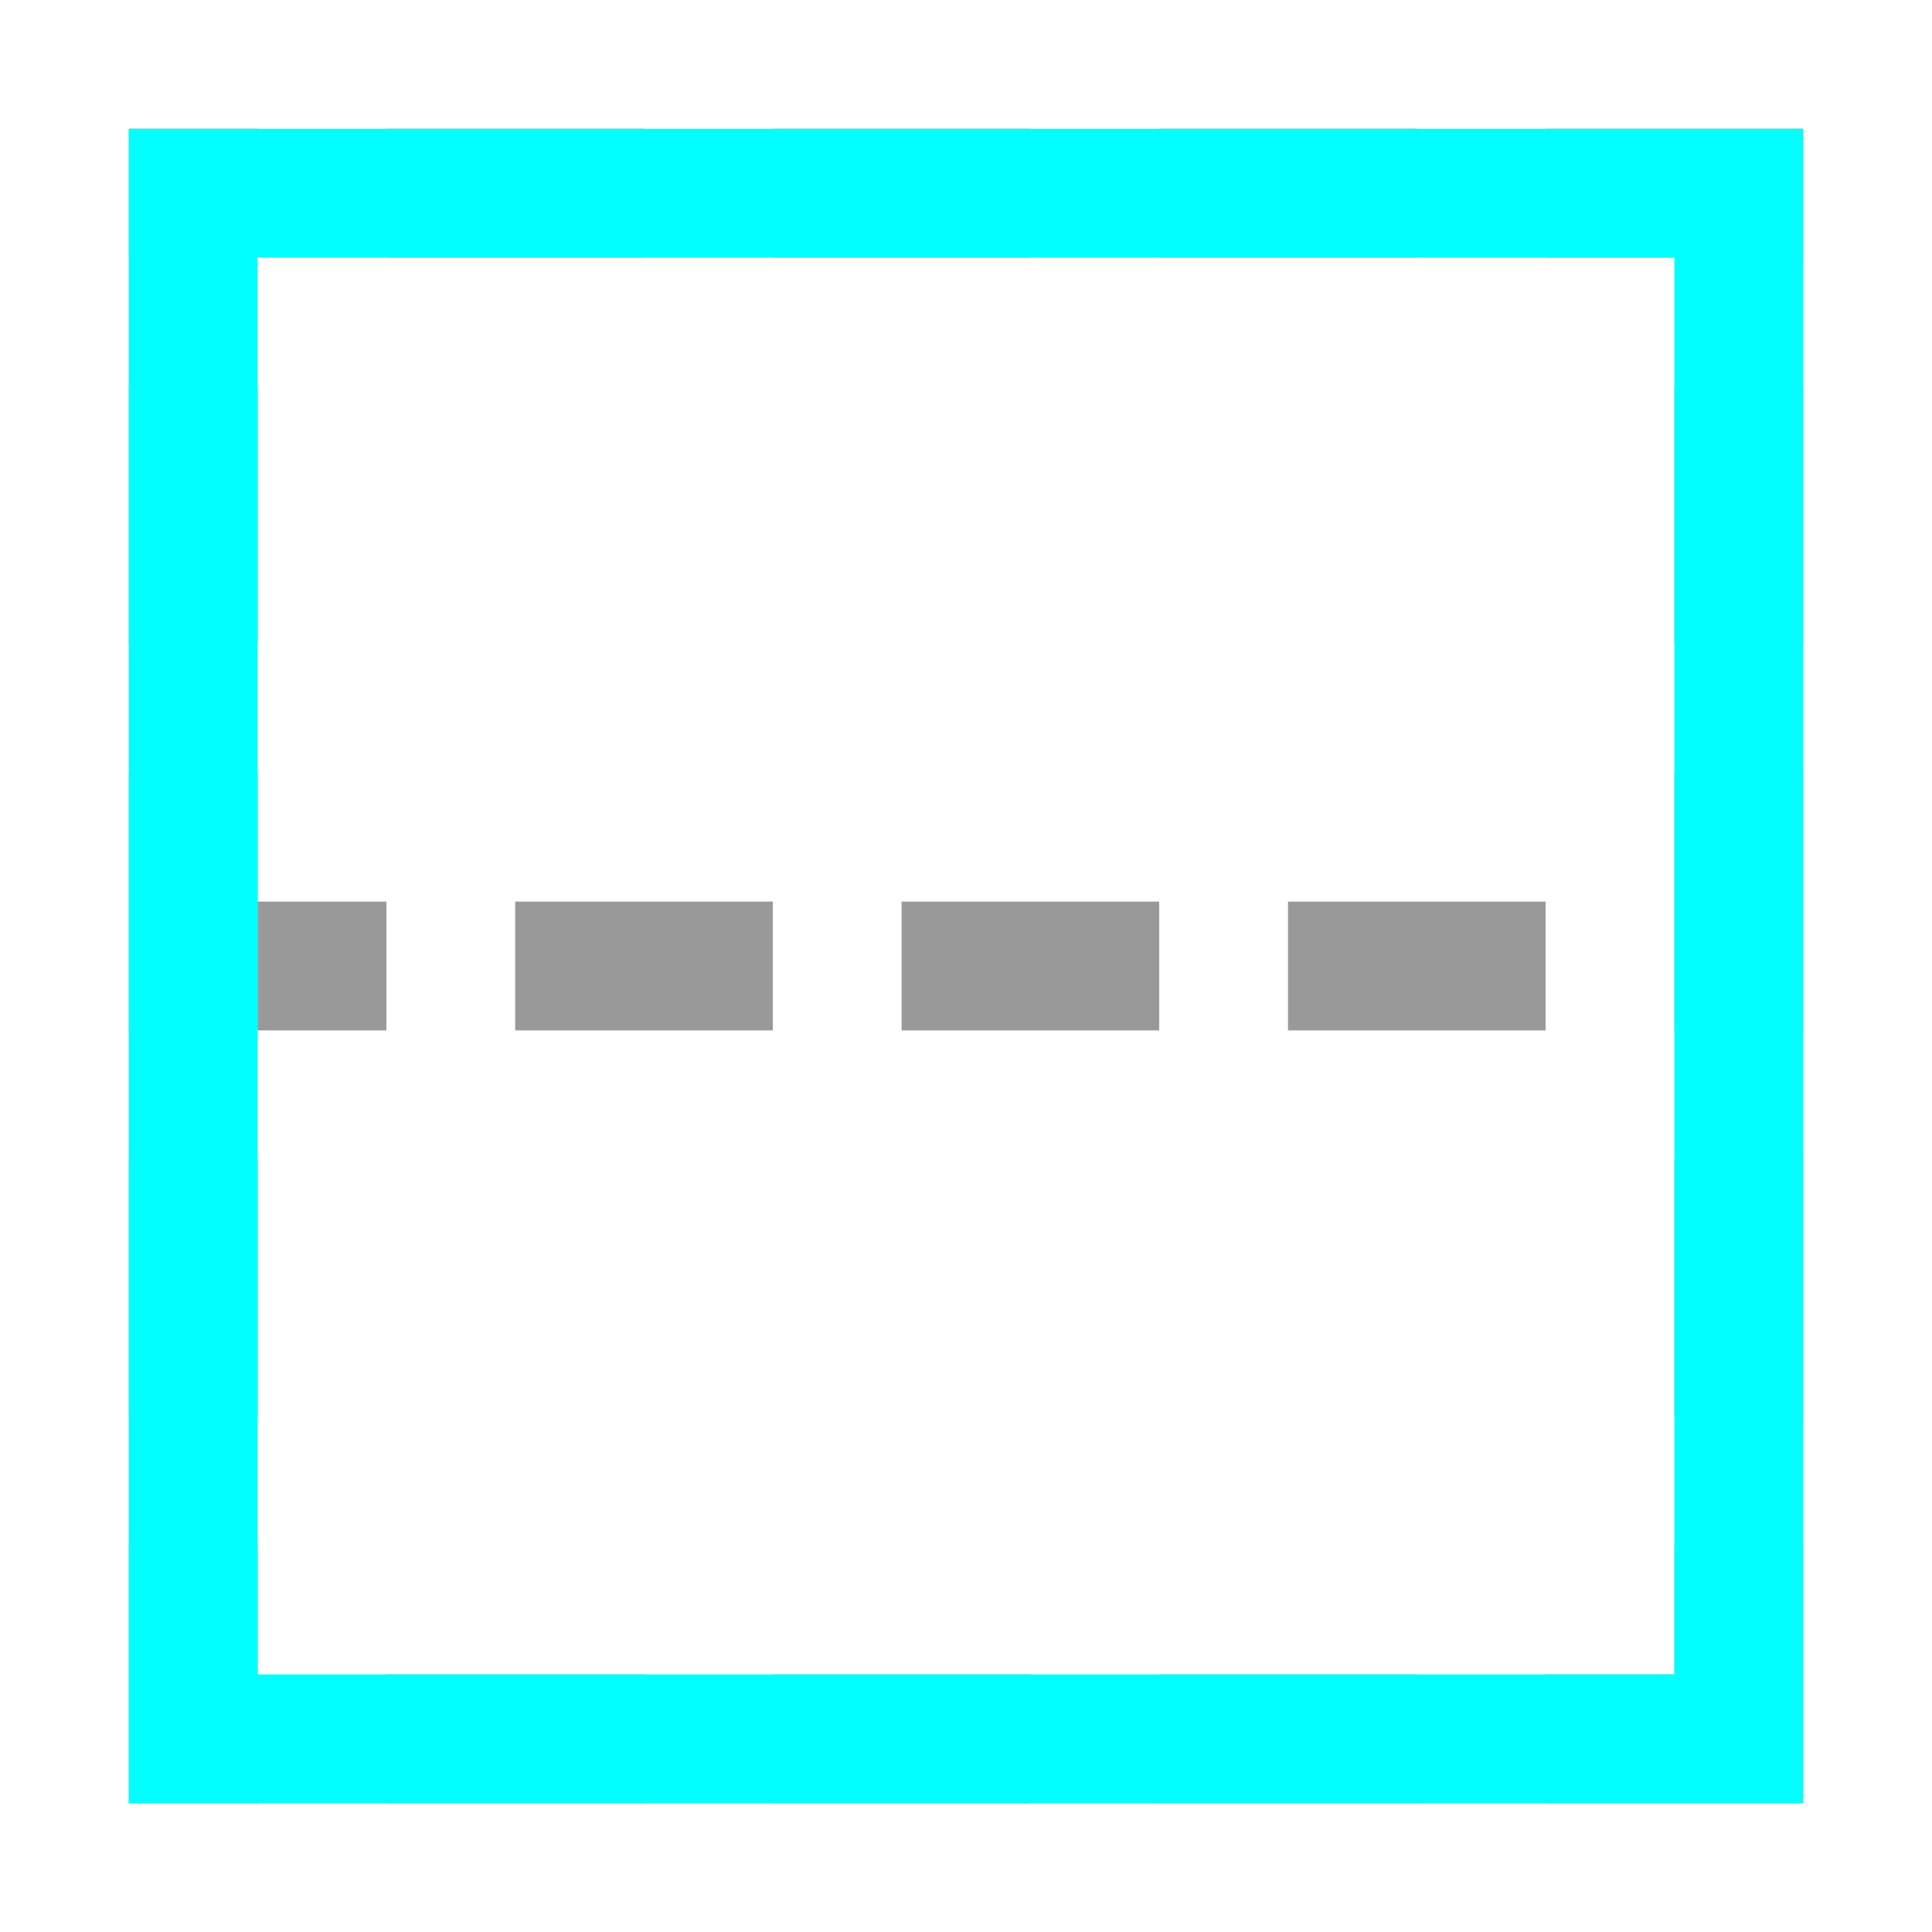 <?xml version="1.0" encoding="UTF-8" standalone="no"?>
<svg
   xmlns:dc="http://purl.org/dc/elements/1.1/"
   xmlns:cc="http://creativecommons.org/ns#"
   xmlns:rdf="http://www.w3.org/1999/02/22-rdf-syntax-ns#"
   xmlns:svg="http://www.w3.org/2000/svg"
   xmlns="http://www.w3.org/2000/svg"
   xmlns:sodipodi="http://sodipodi.sourceforge.net/DTD/sodipodi-0.dtd"
   xmlns:inkscape="http://www.inkscape.org/namespaces/inkscape"
   height="15"
   width="15"
   version="1.1"
   id="svg24"
   sodipodi:docname="pr08.svg"
   inkscape:version="1.0.1 (3bc2e813f5, 2020-09-07)">
  <defs
     id="defs28" />
  <sodipodi:namedview
     pagecolor="#ffffff"
     bordercolor="#666666"
     borderopacity="1"
     objecttolerance="10"
     gridtolerance="10"
     guidetolerance="10"
     inkscape:pageopacity="0"
     inkscape:pageshadow="2"
     inkscape:window-width="1920"
     inkscape:window-height="1011"
     id="namedview26"
     showgrid="false"
     inkscape:zoom="26.933333"
     inkscape:cx="5.9630842"
     inkscape:cy="6.9853106"
     inkscape:window-x="0"
     inkscape:window-y="0"
     inkscape:window-maximized="1"
     inkscape:current-layer="svg24" />
  <path
     d="M 1,1 V 2 H 2 V 1 Z m 2,0 V 2 h 2 V 1 Z m 3,0 V 2 H 8 V 1 Z m 3,0 V 2 H 11 V 1 Z m 3,0 V 2 h 1 1 V 1 H 13 Z M 1,3 V 5 H 2 V 3 Z M 13,3 V 5 h 1 V 3 Z M 1,6 v 2 h 1 v -2 z m 12,0 v 2 h 1 v -2 z m -12,3 V 11 H 2 V 9 Z M 13,9 V 11 h 1 V 9 Z M 1,12 v 2 H 2 V 12 Z M 13,12 v 1 h -1 v 1 h 1 1 v -2 z m -10,1 v 1 h 2 v -1 z m 3,0 v 1 h 2 v -1 z m 3,0 v 1 H 11 v -1 z"
     style="opacity:0.8;fill:#808080;fill-opacity:1;opacity:0.8"
     id="path4" />
  <rect
     style="opacity:0.8;fill:#808080;fill-opacity:1;fill-rule:evenodd;stroke:none;stroke-width:2;stroke-linecap:round;stroke-linejoin:round"
     id="rect873"
     width="1"
     height="2"
     x="7"
     y="-12"
     transform="rotate(90)" />
  <rect
     style="opacity:0.8;fill:#808080;fill-opacity:1;fill-rule:evenodd;stroke:none;stroke-width:2;stroke-linecap:round;stroke-linejoin:round"
     id="rect875"
     width="1"
     height="2"
     x="7"
     y="-9"
     transform="rotate(90)" />
  <rect
     style="opacity:0.8;fill:#808080;fill-opacity:1;fill-rule:evenodd;stroke:none;stroke-width:2;stroke-linecap:round;stroke-linejoin:round"
     id="rect877"
     width="1"
     height="2"
     x="7"
     y="-6"
     transform="rotate(90)" />
  <rect
     style="opacity:0.8;fill:#808080;fill-opacity:1;fill-rule:evenodd;stroke:none;stroke-width:2;stroke-linecap:round;stroke-linejoin:round"
     id="rect879"
     width="1"
     height="1"
     x="7"
     y="-3"
     transform="rotate(90)" />
  <path
     id="rect880"
     style="fill:#00ffff;fill-opacity:1;fill-rule:evenodd;stroke:none;stroke-width:2;stroke-linecap:round;stroke-linejoin:round"
     d="M 1,1 V 2 13 14 h 1 H 13 14 V 13 1 Z m 1,1 H 13 V 13 H 2 Z" />
</svg>
